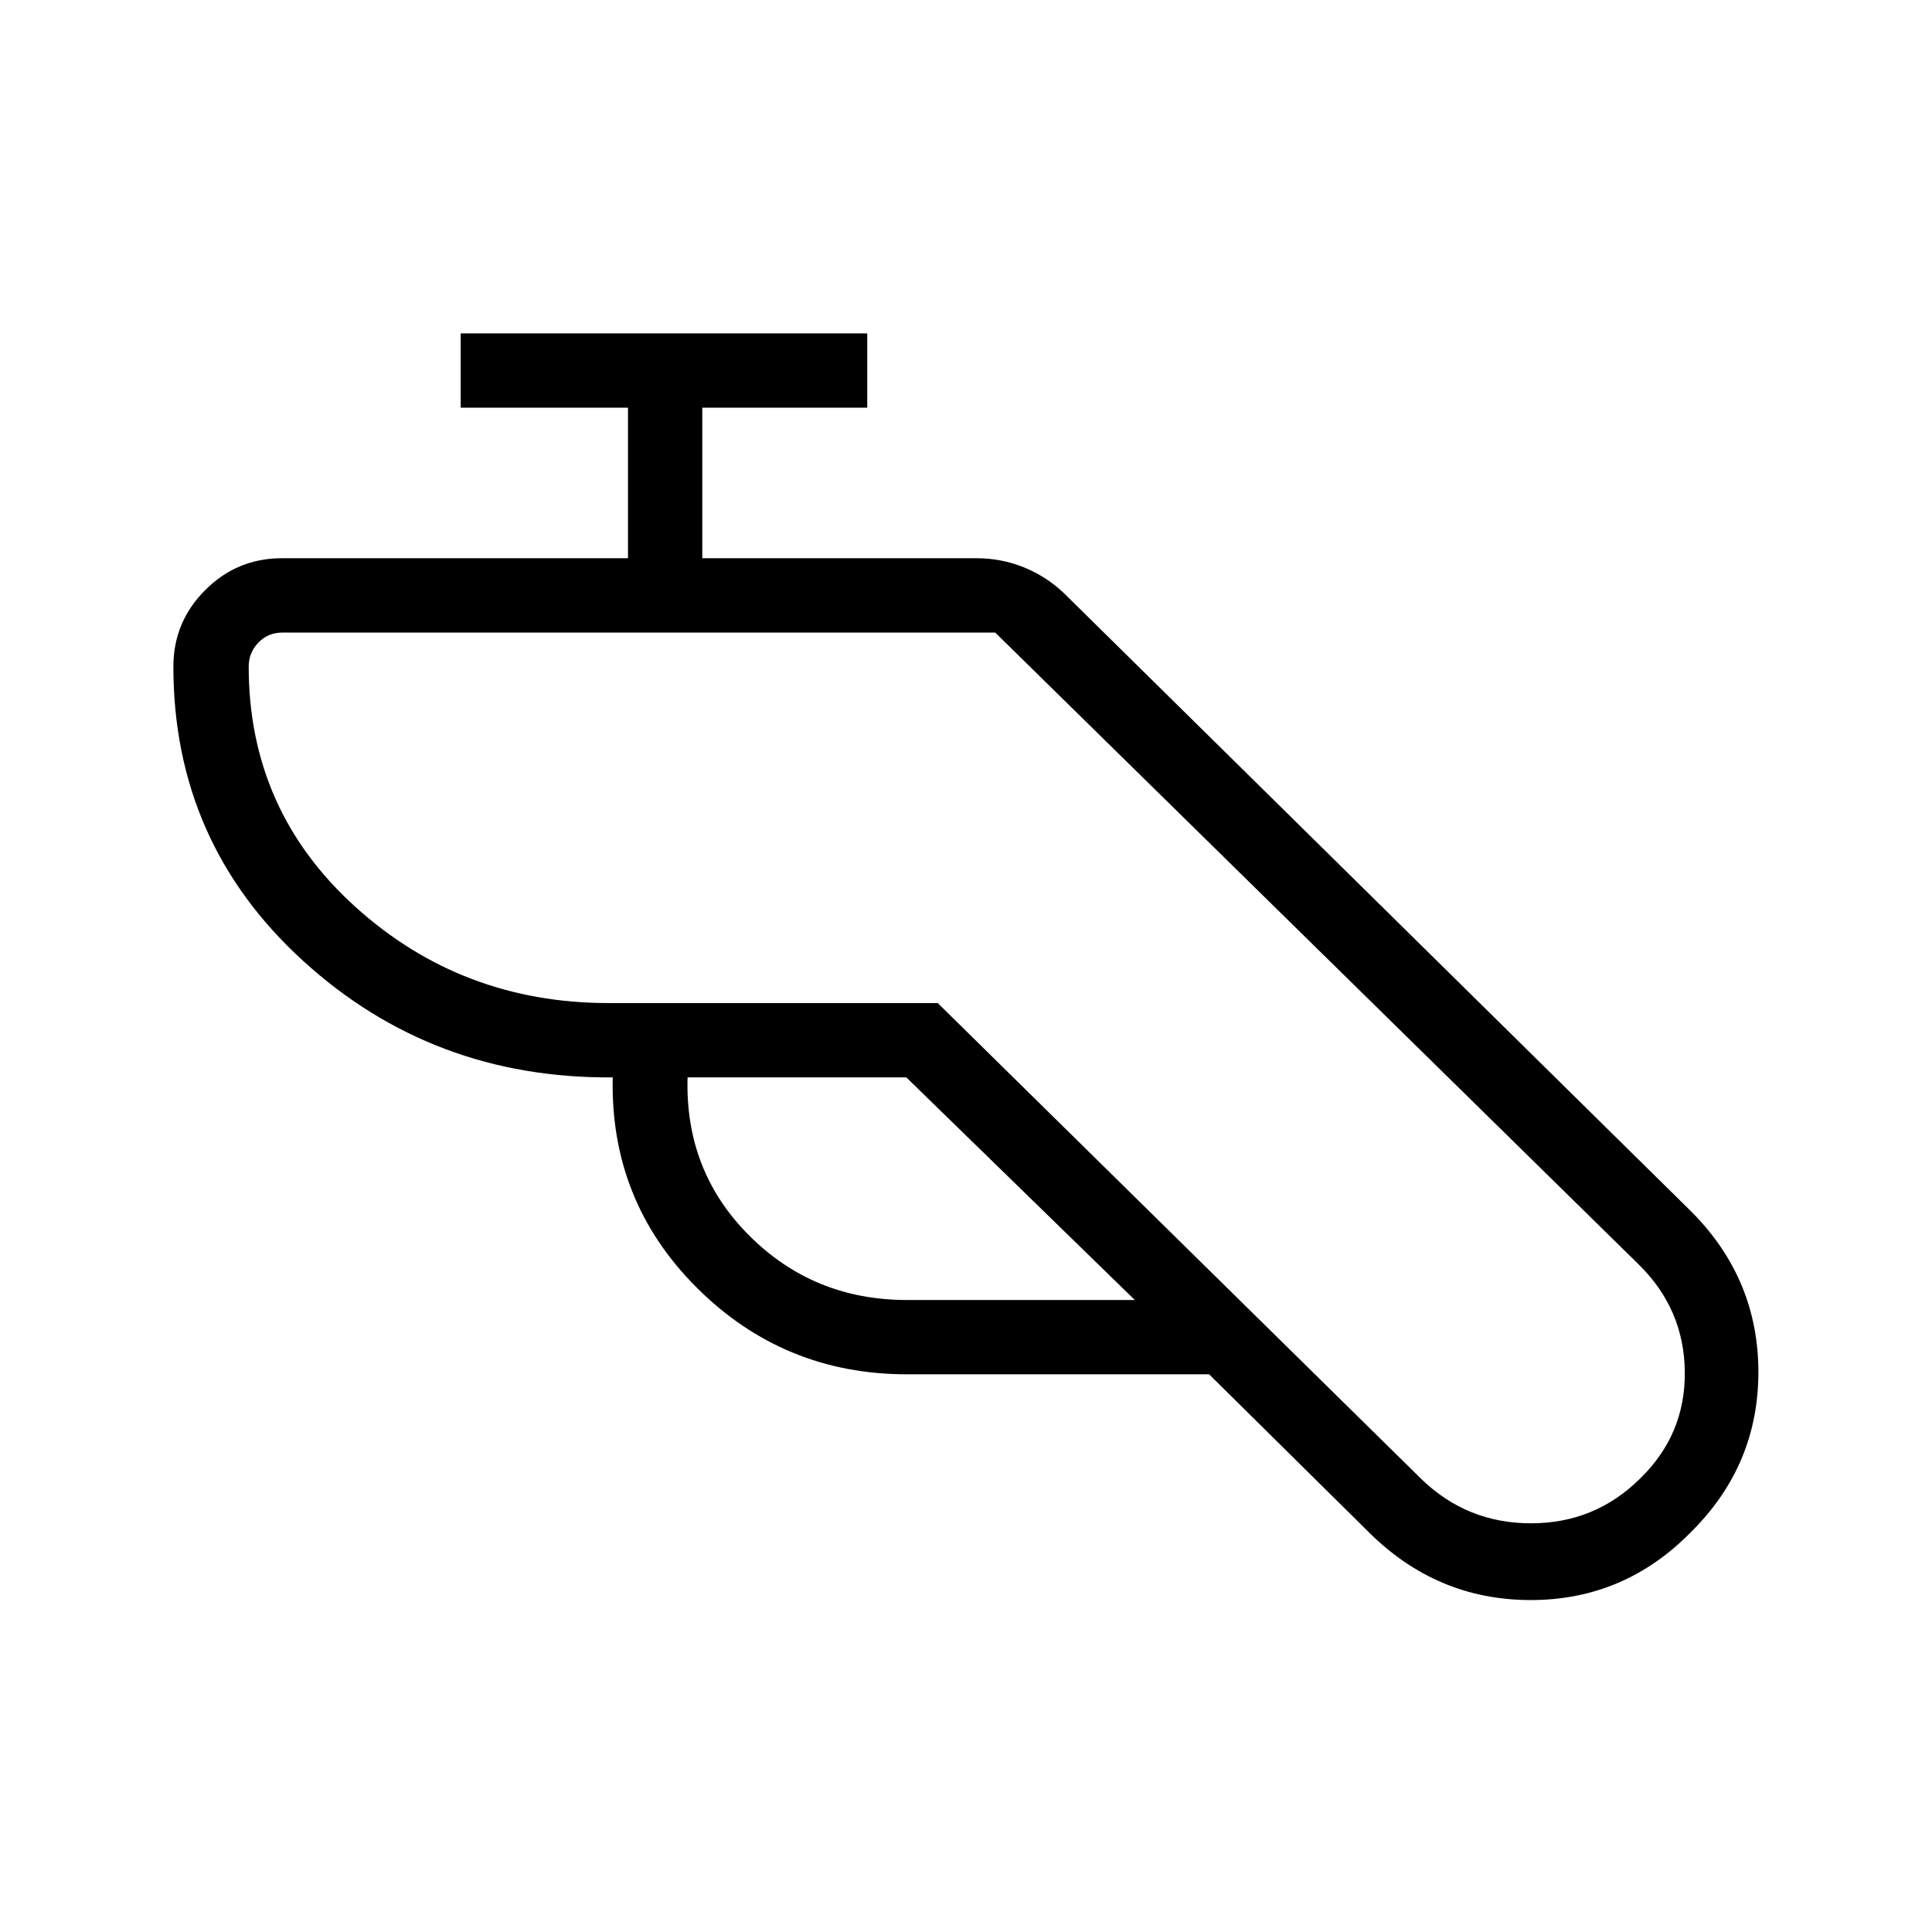 <svg xmlns="http://www.w3.org/2000/svg" height="24" viewBox="0 -960 960 960" width="24"><path d="M450.675-277.115q-61.311 0-104.455-43.058-43.143-43.058-41.759-104.481-89.653.731-153.98-58.019-64.327-58.75-64.327-146.096 0-22.212 15.817-38.029 15.817-15.818 38.029-15.818h172.038v-74.807h-83.115v-36.923h202v36.923h-81.961v74.807h136.346q12.266 0 23.383 4.489 11.117 4.488 19.886 12.781l312.077 307.615q33.077 33.384 33.077 79.538 0 46.155-33.269 79.232-33.27 34.077-79.989 34.019-46.719-.058-80.627-34.019l-79.038-78.154H450.675Zm-.329-147.539H341.654q-1.385 46.577 30.629 78.596 32.014 32.019 78.332 32.019h113.269L450.346-424.654Zm44.165-221.038H140.5q-7.308 0-12.115 5-4.808 5-4.808 11.923 0 71.384 52.901 119.288 52.902 47.904 125.983 47.904h163.501l240.461 236.654q22.653 21.846 54.294 21.846 31.64 0 53.975-21.979 22.731-21.878 22.481-53.123-.25-31.244-22.865-53.475L494.511-645.692Zm-.088 0Z"/></svg>